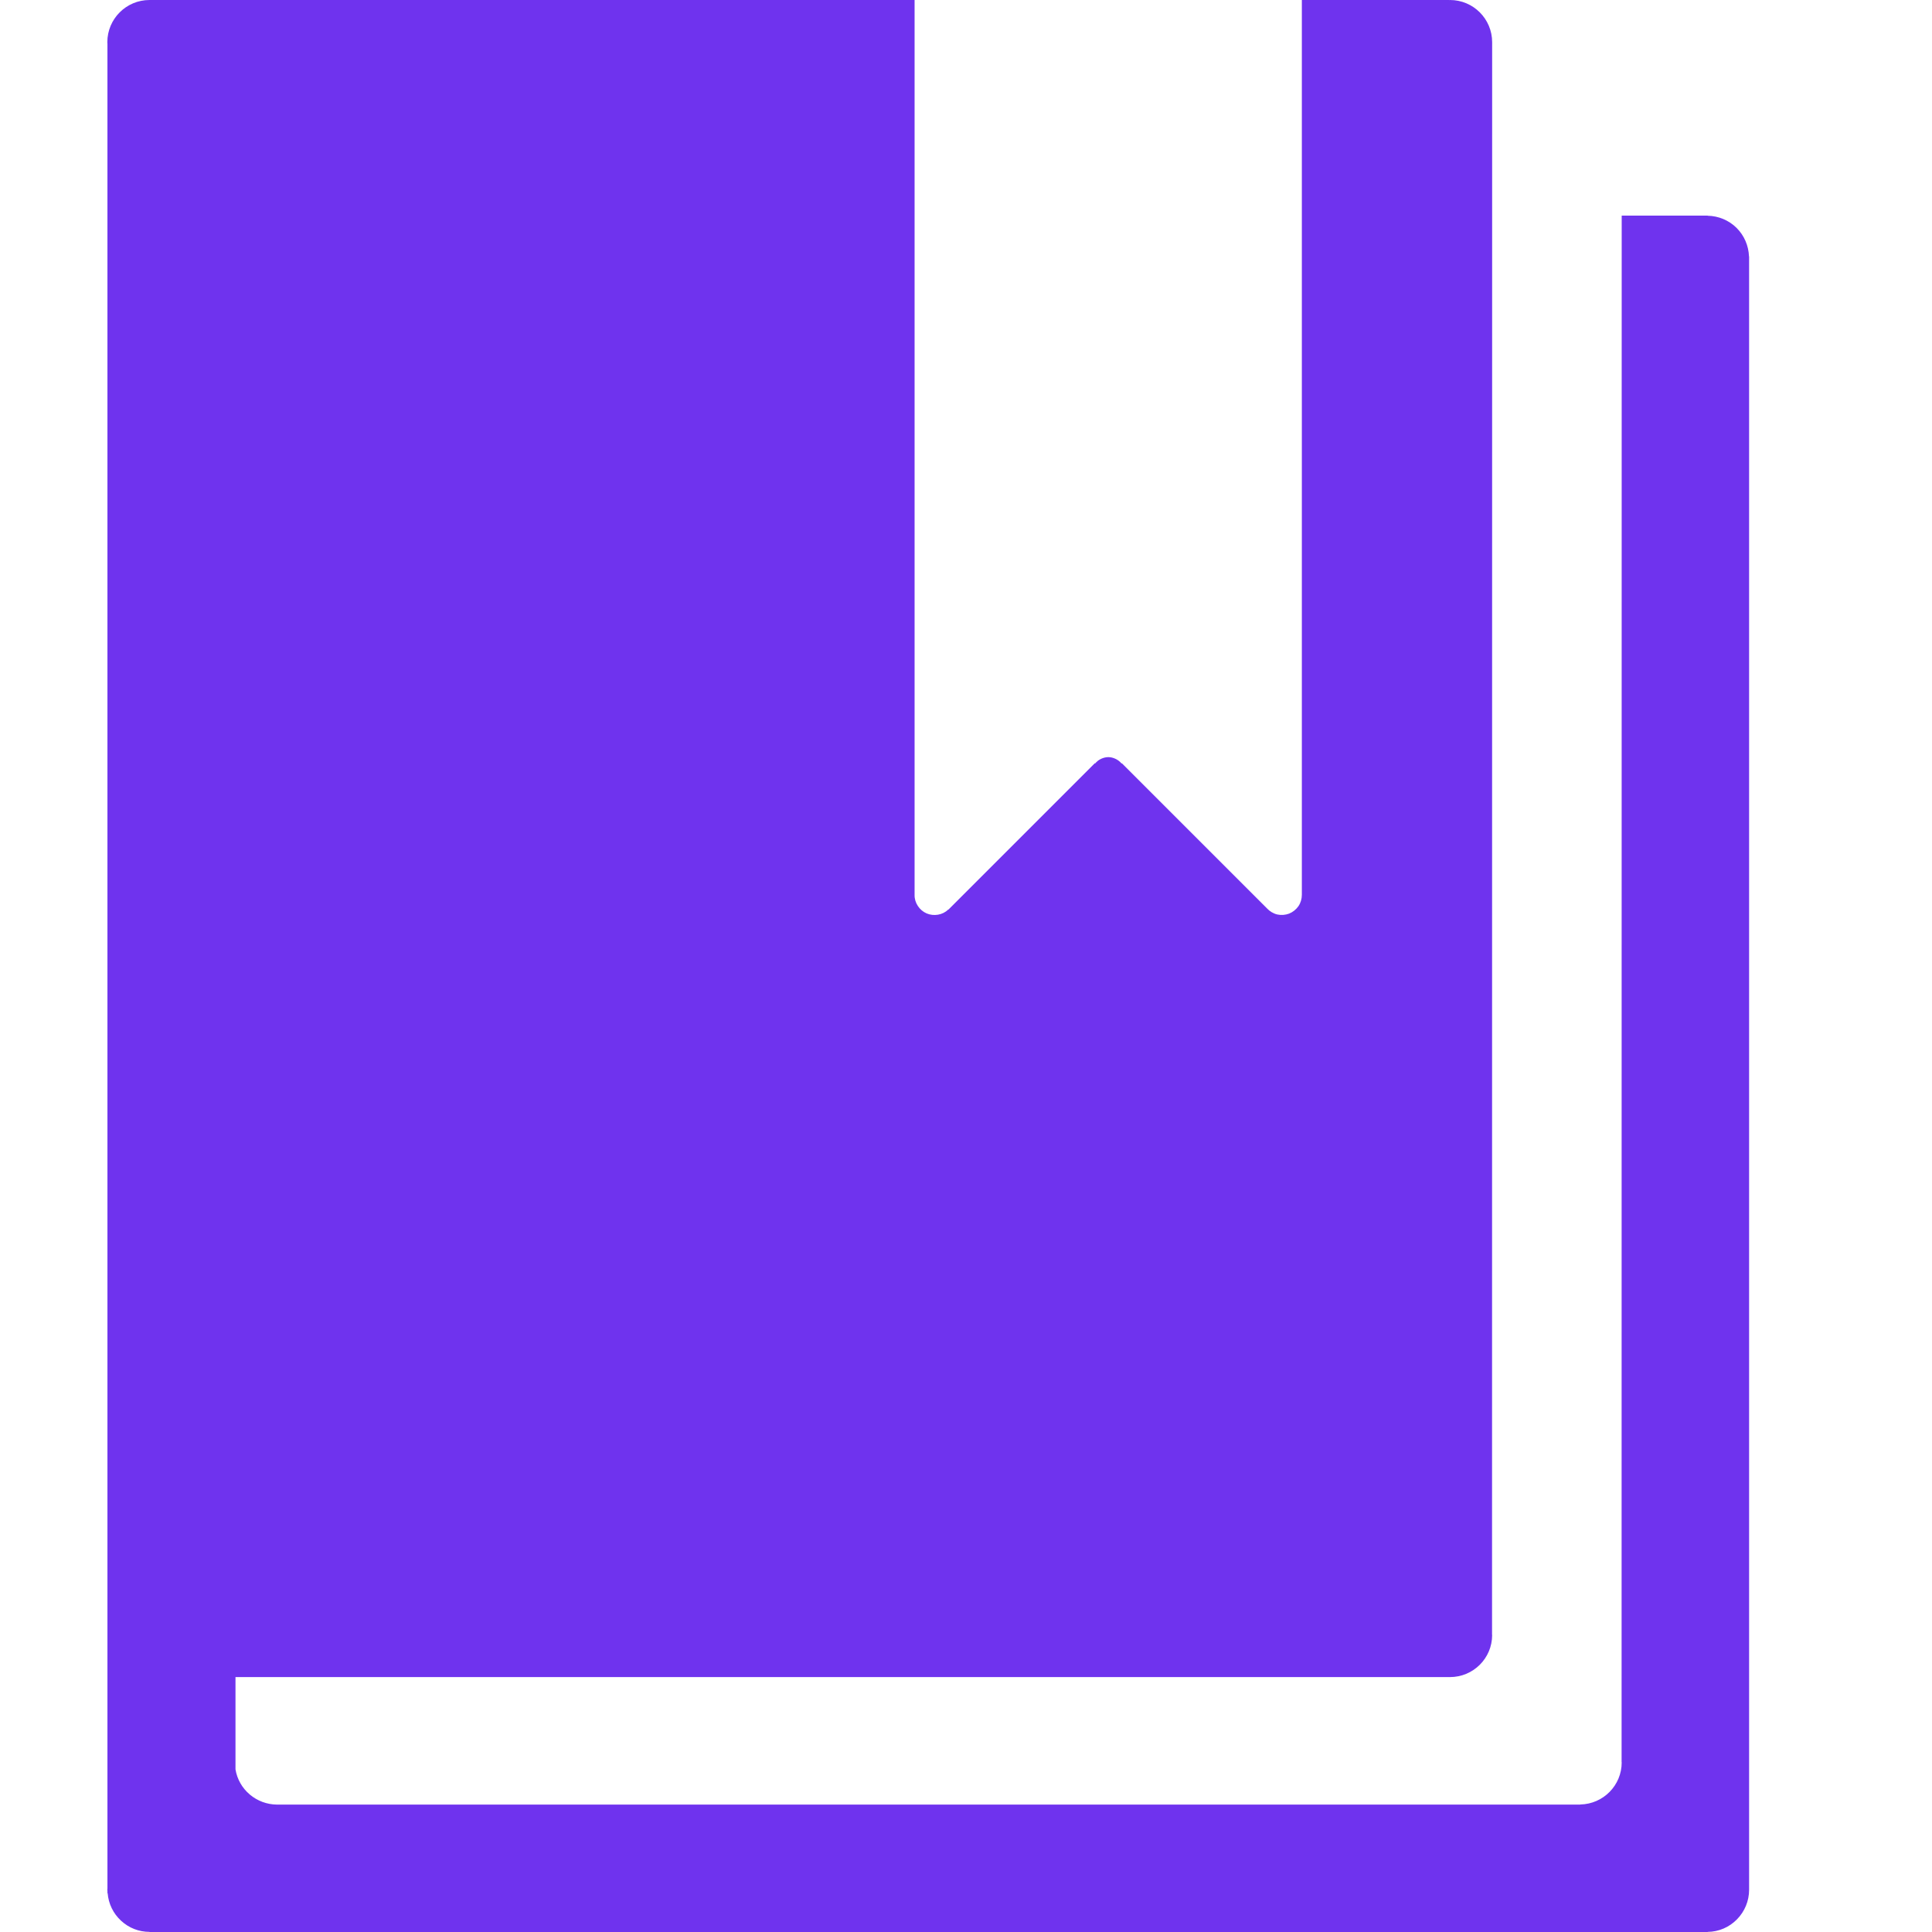 <svg width="18" height="18" viewBox="0 0 18 18" fill="none" xmlns="http://www.w3.org/2000/svg">
<path d="M16.296 2.389H16.295C16.291 2.288 16.25 2.193 16.178 2.122C16.107 2.052 16.011 2.012 15.91 2.01V2.009H15.109L15.108 16.417L15.109 16.42C15.109 16.634 14.937 16.808 14.723 16.812V16.813L2.58 16.813C2.487 16.812 2.398 16.779 2.327 16.719C2.256 16.659 2.209 16.576 2.194 16.485V15.625H13.502V15.625C13.504 15.625 13.507 15.625 13.509 15.625C13.726 15.625 13.902 15.45 13.902 15.233L13.901 15.23L13.902 0.393C13.902 0.176 13.726 9.64404e-08 13.509 0L13.502 0.001V0H12.129V8.337C12.129 8.375 12.118 8.412 12.097 8.443C12.075 8.474 12.045 8.498 12.01 8.512C11.975 8.525 11.937 8.528 11.9 8.52C11.863 8.511 11.83 8.491 11.805 8.464L10.453 7.112H10.448C10.433 7.094 10.414 7.08 10.393 7.07C10.372 7.06 10.349 7.054 10.326 7.054C10.303 7.054 10.28 7.06 10.258 7.07C10.237 7.08 10.219 7.094 10.204 7.112H10.199L8.837 8.474H8.835C8.809 8.499 8.775 8.516 8.739 8.522C8.703 8.528 8.666 8.524 8.633 8.51C8.599 8.495 8.571 8.471 8.551 8.44C8.531 8.41 8.52 8.374 8.521 8.337V0H1.393C1.176 0 1 0.176 1 0.393C1 0.398 1.001 0.403 1.001 0.408V17.593C1.001 17.597 1 17.602 1 17.607C1 17.611 1.001 17.616 1.001 17.621V17.639H1.003C1.011 17.737 1.055 17.828 1.128 17.895C1.2 17.962 1.294 17.999 1.393 17.999V18L15.903 18H15.91V17.999C16.013 17.998 16.111 17.956 16.183 17.882C16.255 17.809 16.296 17.71 16.296 17.607L16.296 17.605L16.296 2.389Z" fill="#6F33EE"/>
</svg>

